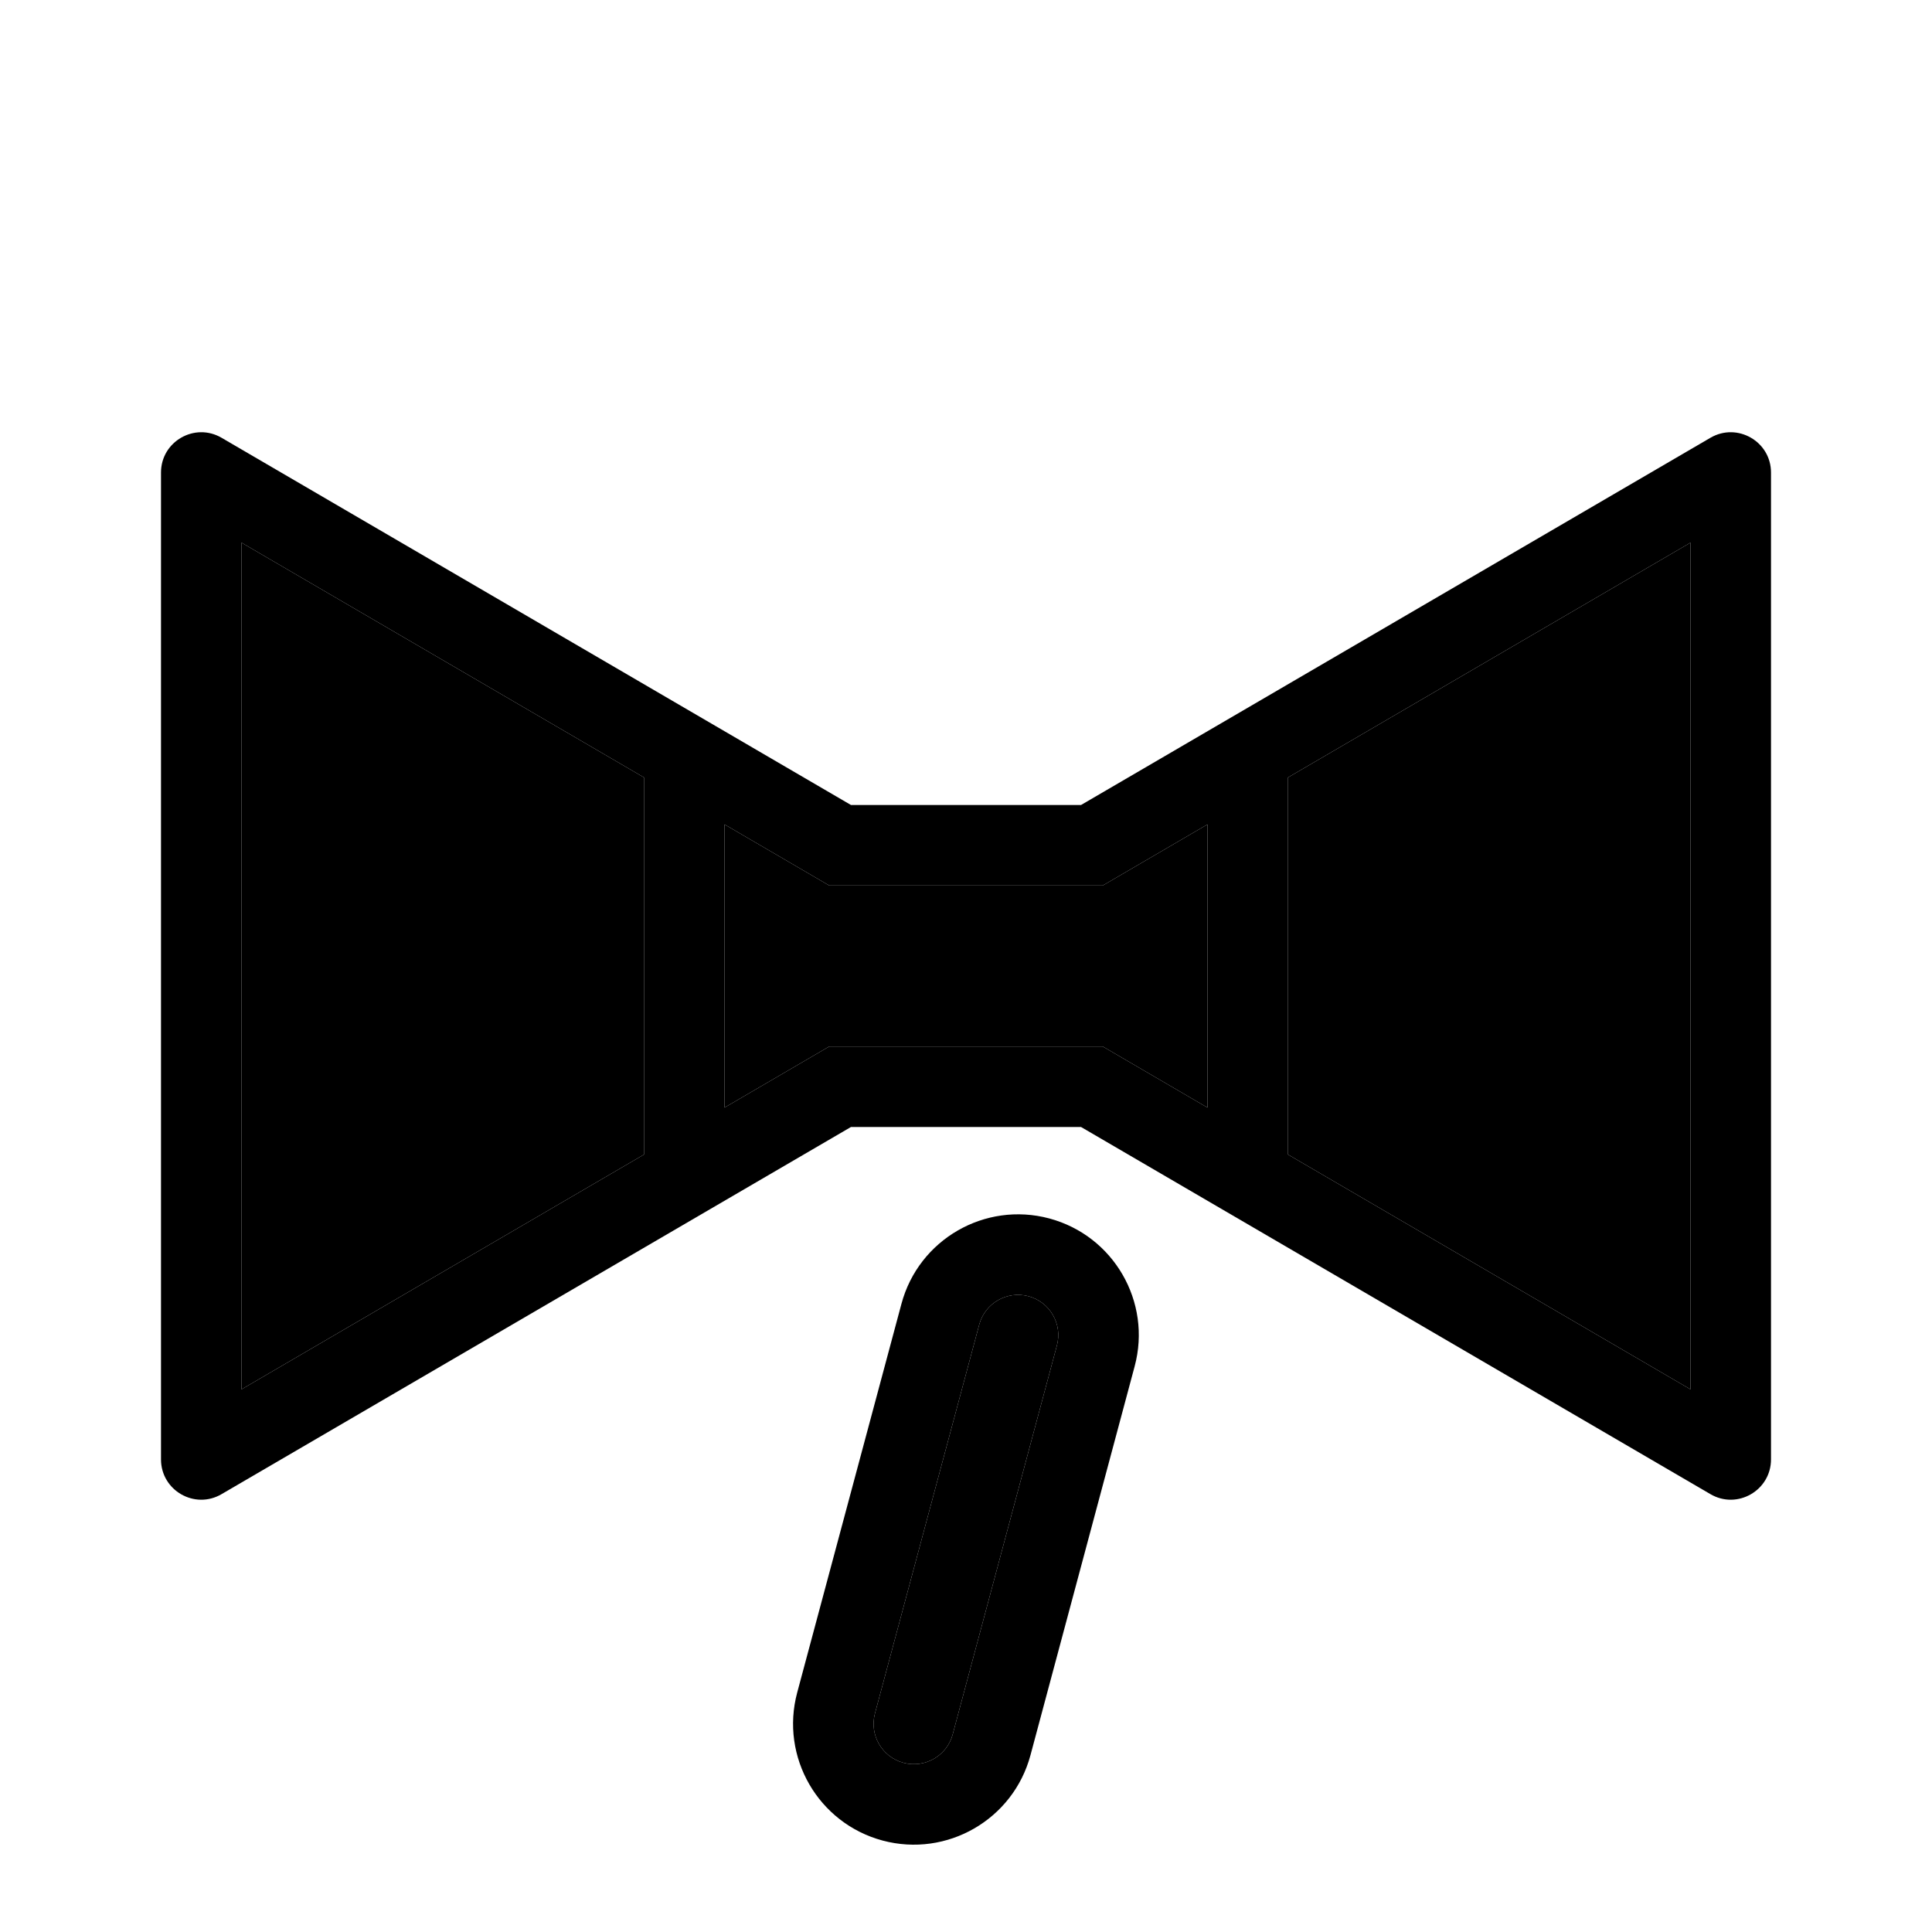 <svg width="24" height="24" viewBox="0 0 24 24" fill="currentColor" xmlns="http://www.w3.org/2000/svg">
<path fill-rule="evenodd" clip-rule="evenodd" d="M2 5.87V18.129C2 18.515 2.419 18.756 2.752 18.561L10.571 14H13.429L21.248 18.561C21.581 18.756 22 18.515 22 18.129V5.87C22 5.484 21.581 5.244 21.248 5.438L13.429 10H10.571L2.752 5.438C2.419 5.244 2 5.484 2 5.87ZM15 10.241V13.759L13.699 13H10.301L9 13.759V10.241L10.301 11H13.699L15 10.241ZM3 6.741L8 9.658V14.342L3 17.259V6.741ZM21 17.259L16 14.342V9.658L21 6.741V17.259Z" fill="currentColor"/>
<path fill-rule="evenodd" clip-rule="evenodd" d="M14.095 16.973L12.801 21.803C12.587 22.603 11.764 23.078 10.964 22.864C10.164 22.649 9.689 21.827 9.903 21.026L11.198 16.197C11.412 15.397 12.235 14.922 13.035 15.136C13.835 15.351 14.31 16.173 14.095 16.973ZM13.129 16.715L12.482 19.129L11.835 21.544C11.764 21.811 11.49 21.969 11.223 21.898C10.956 21.826 10.798 21.552 10.869 21.285L12.164 16.456C12.235 16.189 12.509 16.031 12.776 16.102C13.043 16.174 13.201 16.448 13.129 16.715Z" fill="currentColor"/>
<path d="M8 9.658L3 6.741V17.259L8 14.342V9.658Z" fill="currentColor"/>
<path d="M15 13.759V10.241L13.699 11H10.301L9 10.241V13.759L10.301 13H13.699L15 13.759Z" fill="currentColor"/>
<path d="M16 14.342L21 17.259V6.741L16 9.658V14.342Z" fill="currentColor"/>
<path d="M11.835 21.544L12.482 19.129L13.129 16.715C13.201 16.448 13.043 16.174 12.776 16.102C12.509 16.031 12.235 16.189 12.164 16.456L10.869 21.285C10.798 21.552 10.956 21.826 11.223 21.898C11.49 21.969 11.764 21.811 11.835 21.544Z" fill="currentColor"/>
</svg>
